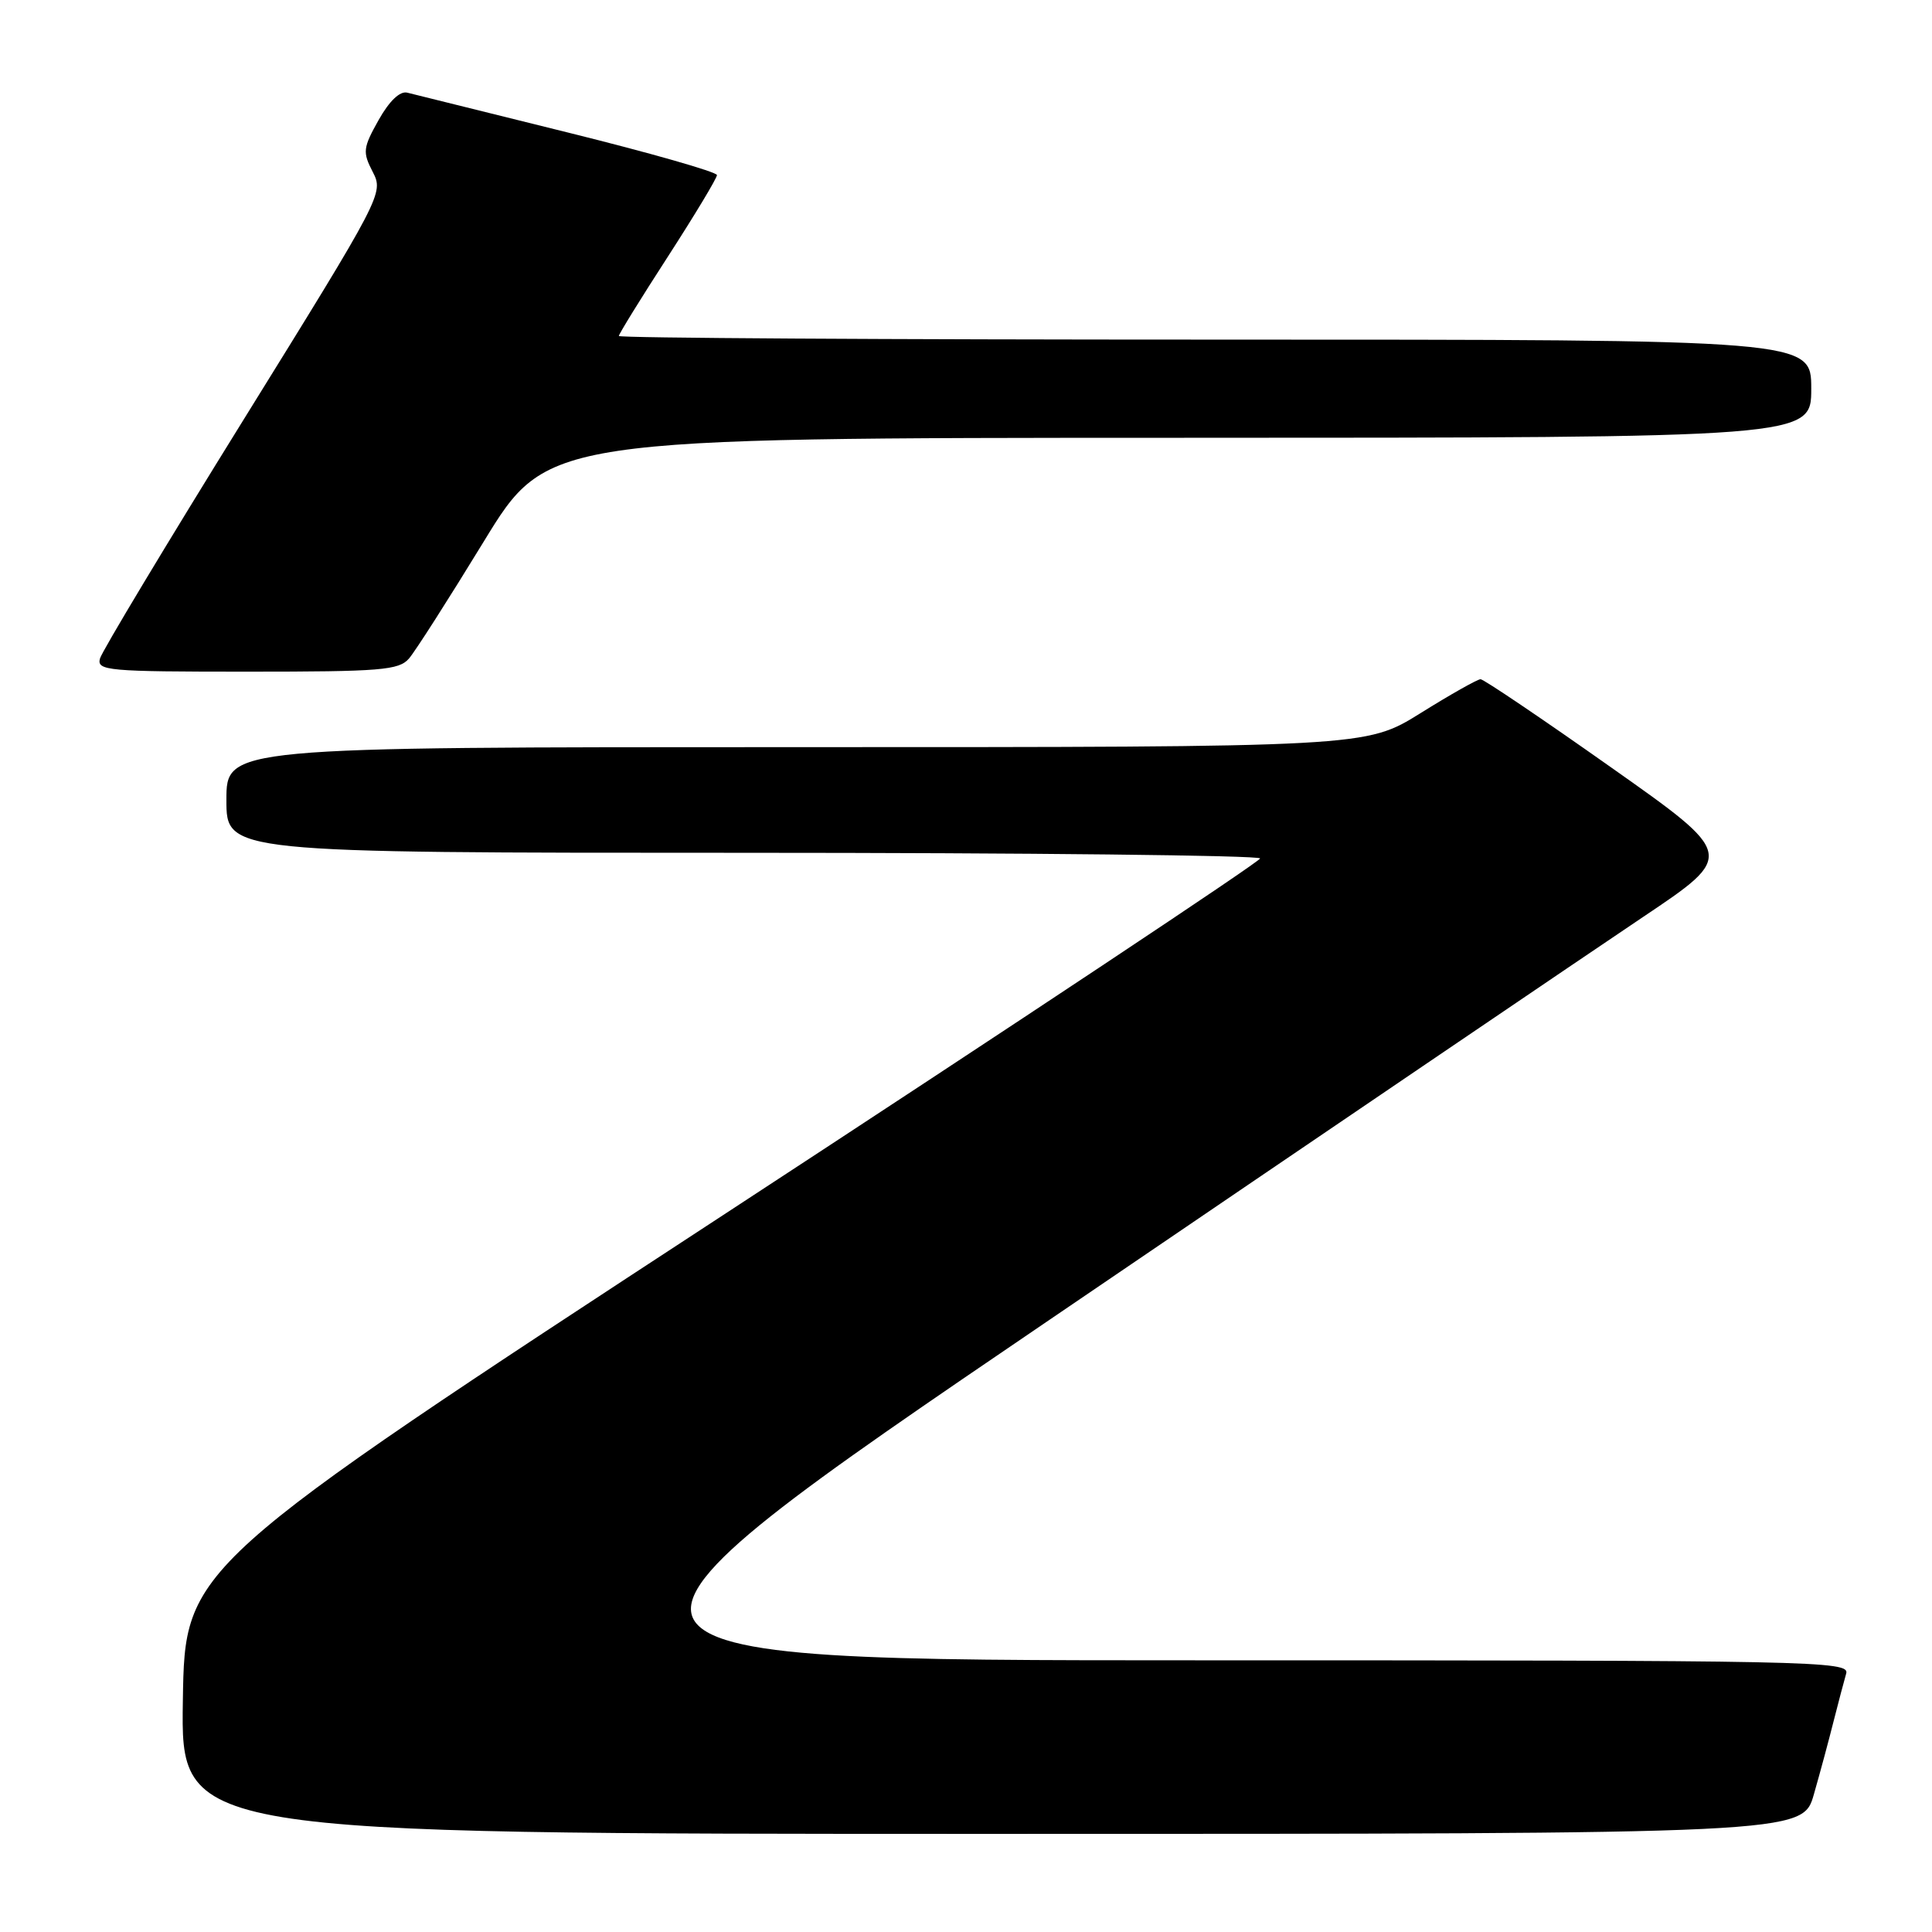 <?xml version="1.0" encoding="UTF-8" standalone="no"?>
<!DOCTYPE svg PUBLIC "-//W3C//DTD SVG 1.1//EN" "http://www.w3.org/Graphics/SVG/1.1/DTD/svg11.dtd" >
<svg xmlns="http://www.w3.org/2000/svg" xmlns:xlink="http://www.w3.org/1999/xlink" version="1.1" viewBox="0 0 256 256">
 <g >
 <path fill="currentColor"
d=" M 240.35 237.75 C 241.18 234.86 242.36 230.47 242.98 228.00 C 243.61 225.53 244.35 222.71 244.63 221.75 C 245.11 220.09 240.56 220.00 158.93 220.00 C 72.72 220.00 72.72 220.00 139.11 174.85 C 175.62 150.01 211.00 126.01 217.72 121.50 C 229.95 113.30 229.95 113.30 213.43 101.65 C 204.35 95.24 196.59 90.00 196.18 90.00 C 195.78 90.00 192.19 92.02 188.22 94.50 C 180.99 99.00 180.99 99.00 105.49 99.00 C 30.00 99.00 30.00 99.00 30.00 106.00 C 30.00 113.00 30.00 113.00 98.50 113.00 C 136.18 113.00 166.99 113.34 166.97 113.75 C 166.95 114.16 134.89 135.46 95.72 161.07 C 24.50 207.64 24.50 207.64 24.23 225.32 C 23.95 243.00 23.95 243.00 131.41 243.00 C 238.86 243.00 238.86 243.00 240.35 237.75 Z  M 54.20 87.25 C 55.03 86.29 59.48 79.32 64.10 71.76 C 72.50 58.02 72.50 58.02 156.25 58.01 C 240.00 58.00 240.00 58.00 240.00 51.50 C 240.00 45.00 240.00 45.00 161.00 45.00 C 117.55 45.00 82.00 44.79 82.00 44.52 C 82.00 44.26 84.92 39.53 88.50 34.00 C 92.07 28.47 95.00 23.61 95.00 23.20 C 95.00 22.79 86.11 20.25 75.25 17.56 C 64.39 14.87 54.81 12.49 53.97 12.28 C 53.00 12.03 51.60 13.36 50.17 15.90 C 48.09 19.61 48.03 20.15 49.39 22.78 C 50.85 25.61 50.69 25.91 32.30 55.57 C 22.09 72.03 13.52 86.29 13.25 87.25 C 12.80 88.87 14.20 89.00 32.73 89.00 C 50.50 89.00 52.86 88.81 54.20 87.25 Z "/>
</g>
</svg>